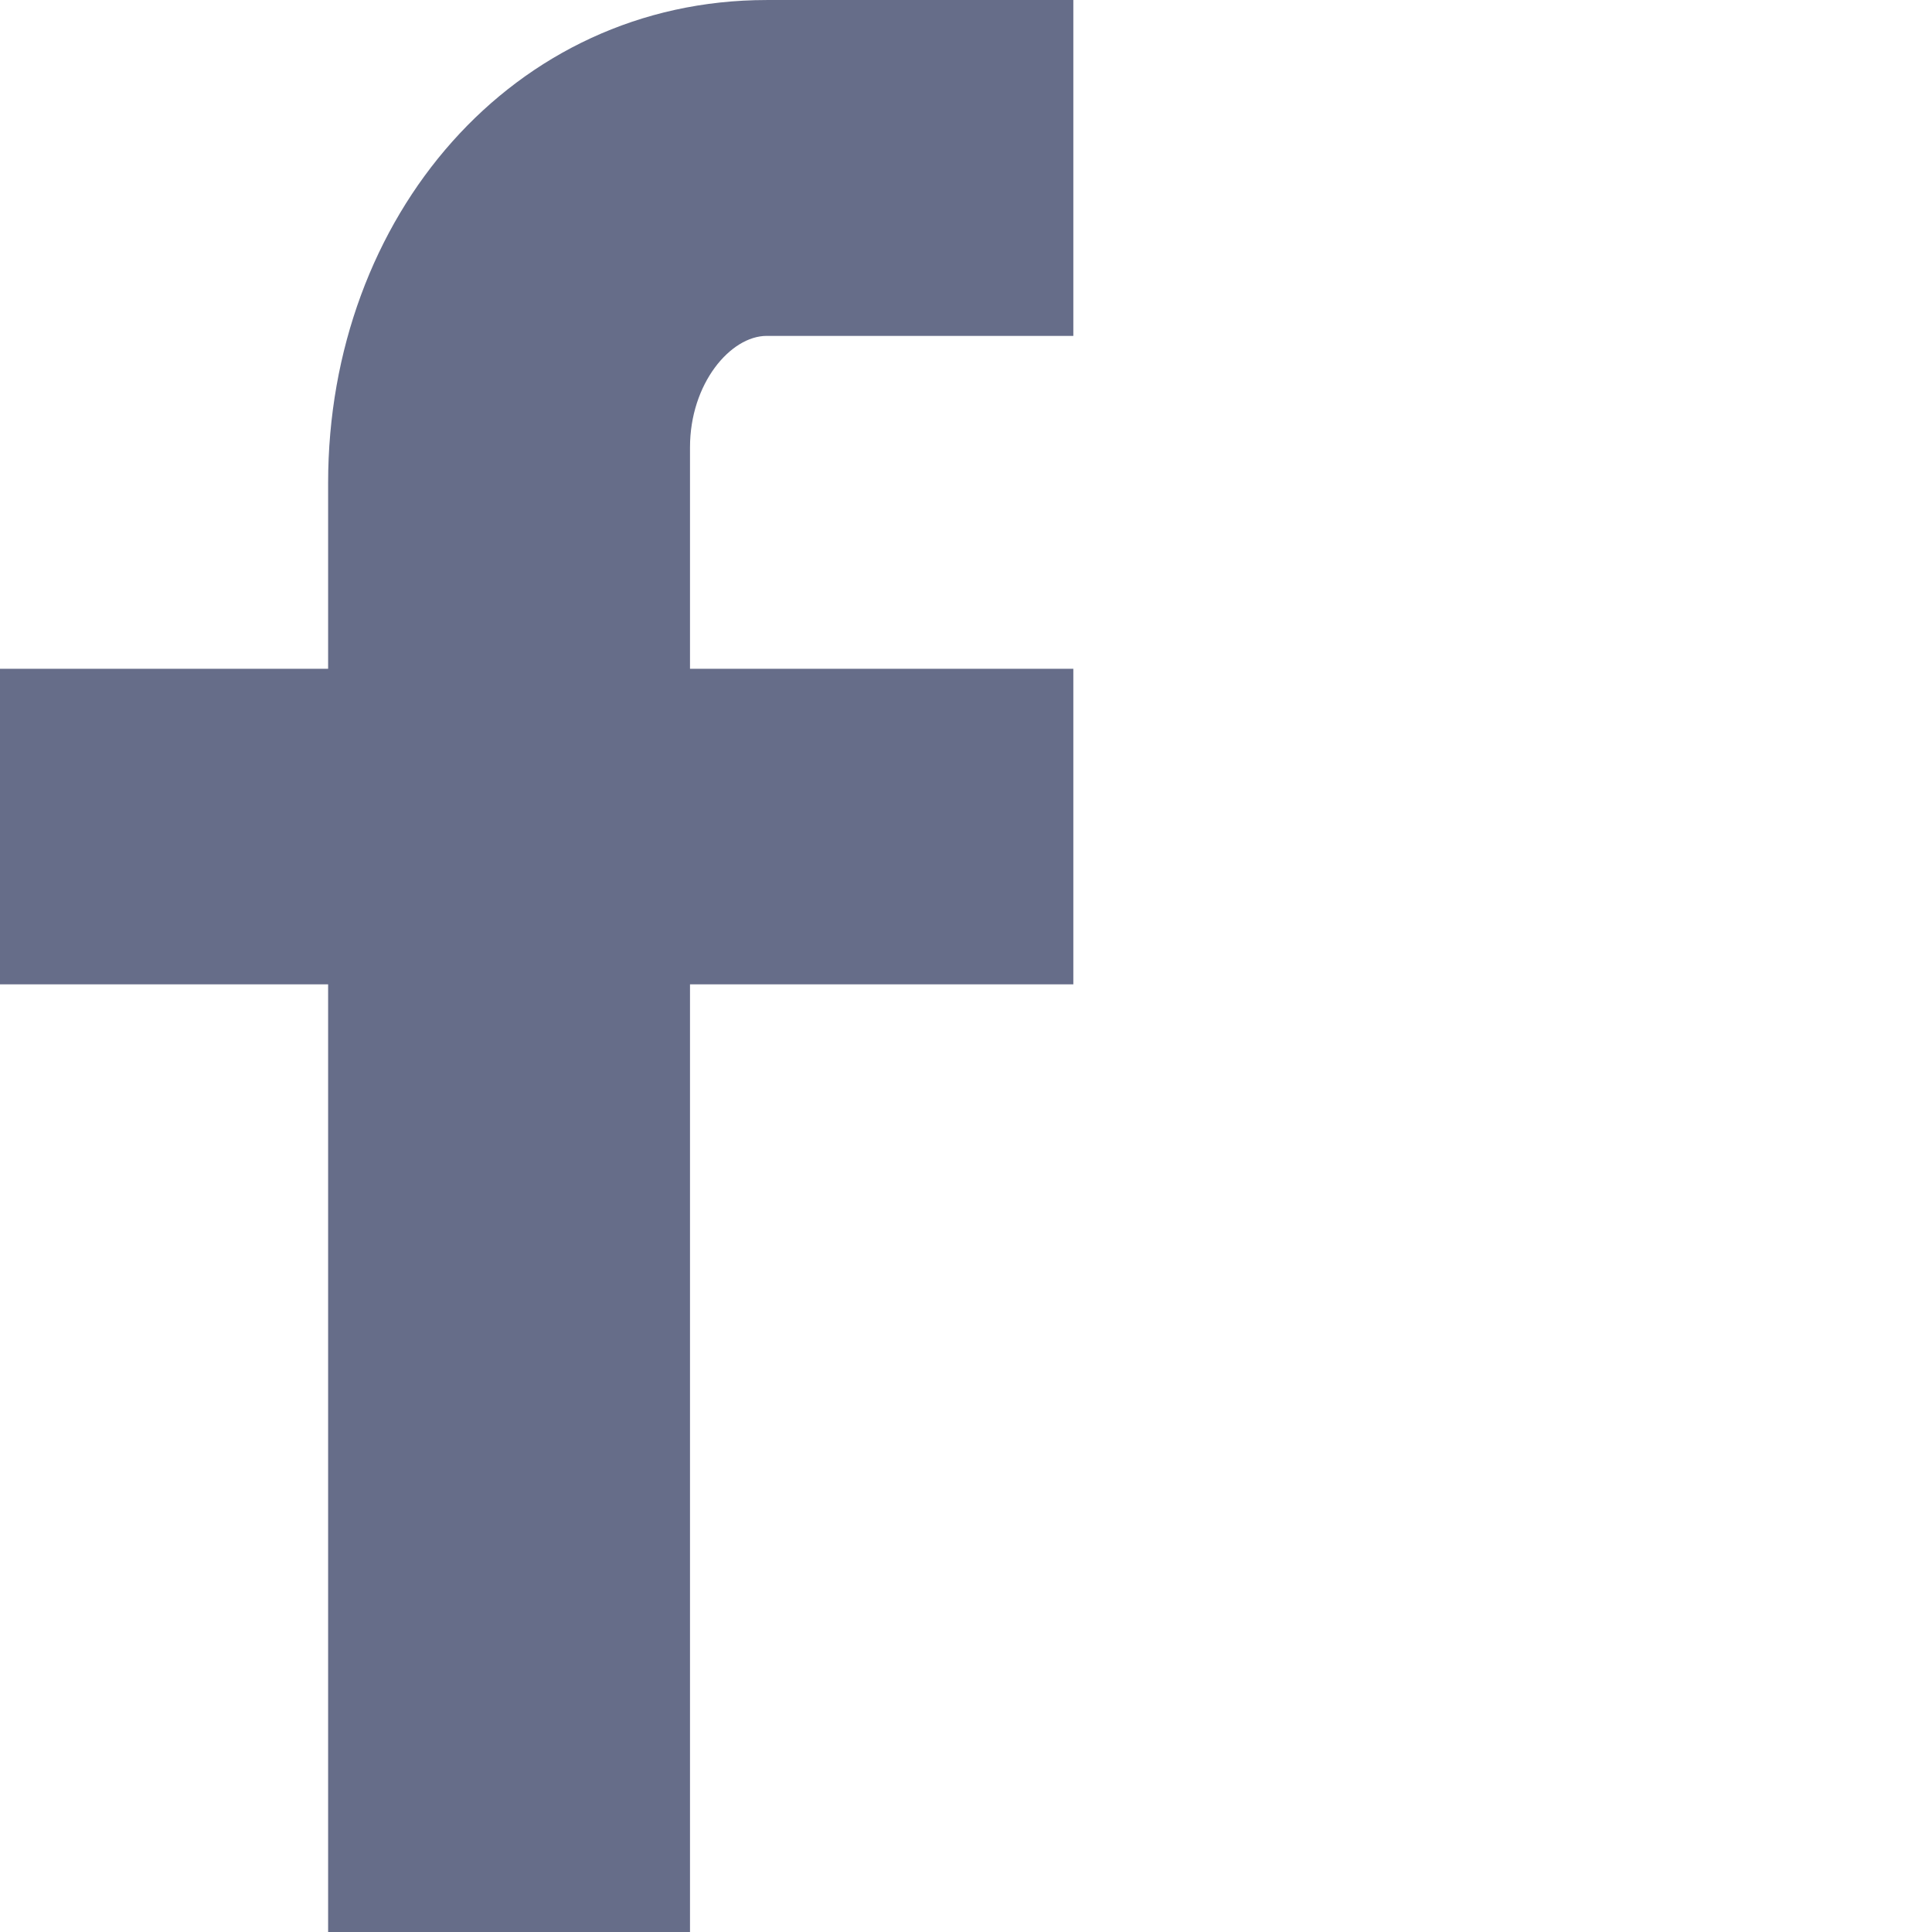<svg width="100%" height="100%" viewBox="0 0 90 90" version="1.1" xmlns="http://www.w3.org/2000/svg" 
  xmlns:xlink="http://www.w3.org/1999/xlink" xml:space="preserve" xmlns:serif="http://www.serif.com/" 
  style="fill-rule:evenodd;clip-rule:evenodd;stroke-linejoin:round;stroke-miterlimit:2;fill:#666d89;"
  >
  <g transform="matrix(1,0,0,1,50,74.355)">
    <g id="All-glyphs" serif:id="All glyphs">
      <path d="M0,-58.708L-14.283,-58.708C-15.971,-58.708 -17.857,-56.487 -17.857,-53.516L-17.857,
        -43.201L0,-43.201L0,-28.501L-17.857,-28.501L-17.857,15.646L-34.715,15.646L-34.715,-28.501L-50,
        -28.501L-50,-43.201L-34.715,-43.201L-34.715,-51.854C-34.715,-64.262 -26.104,-74.354 -14.283,
        -74.354L0,-74.354L0,-58.708Z"/>
    </g>
  </g>
</svg>
